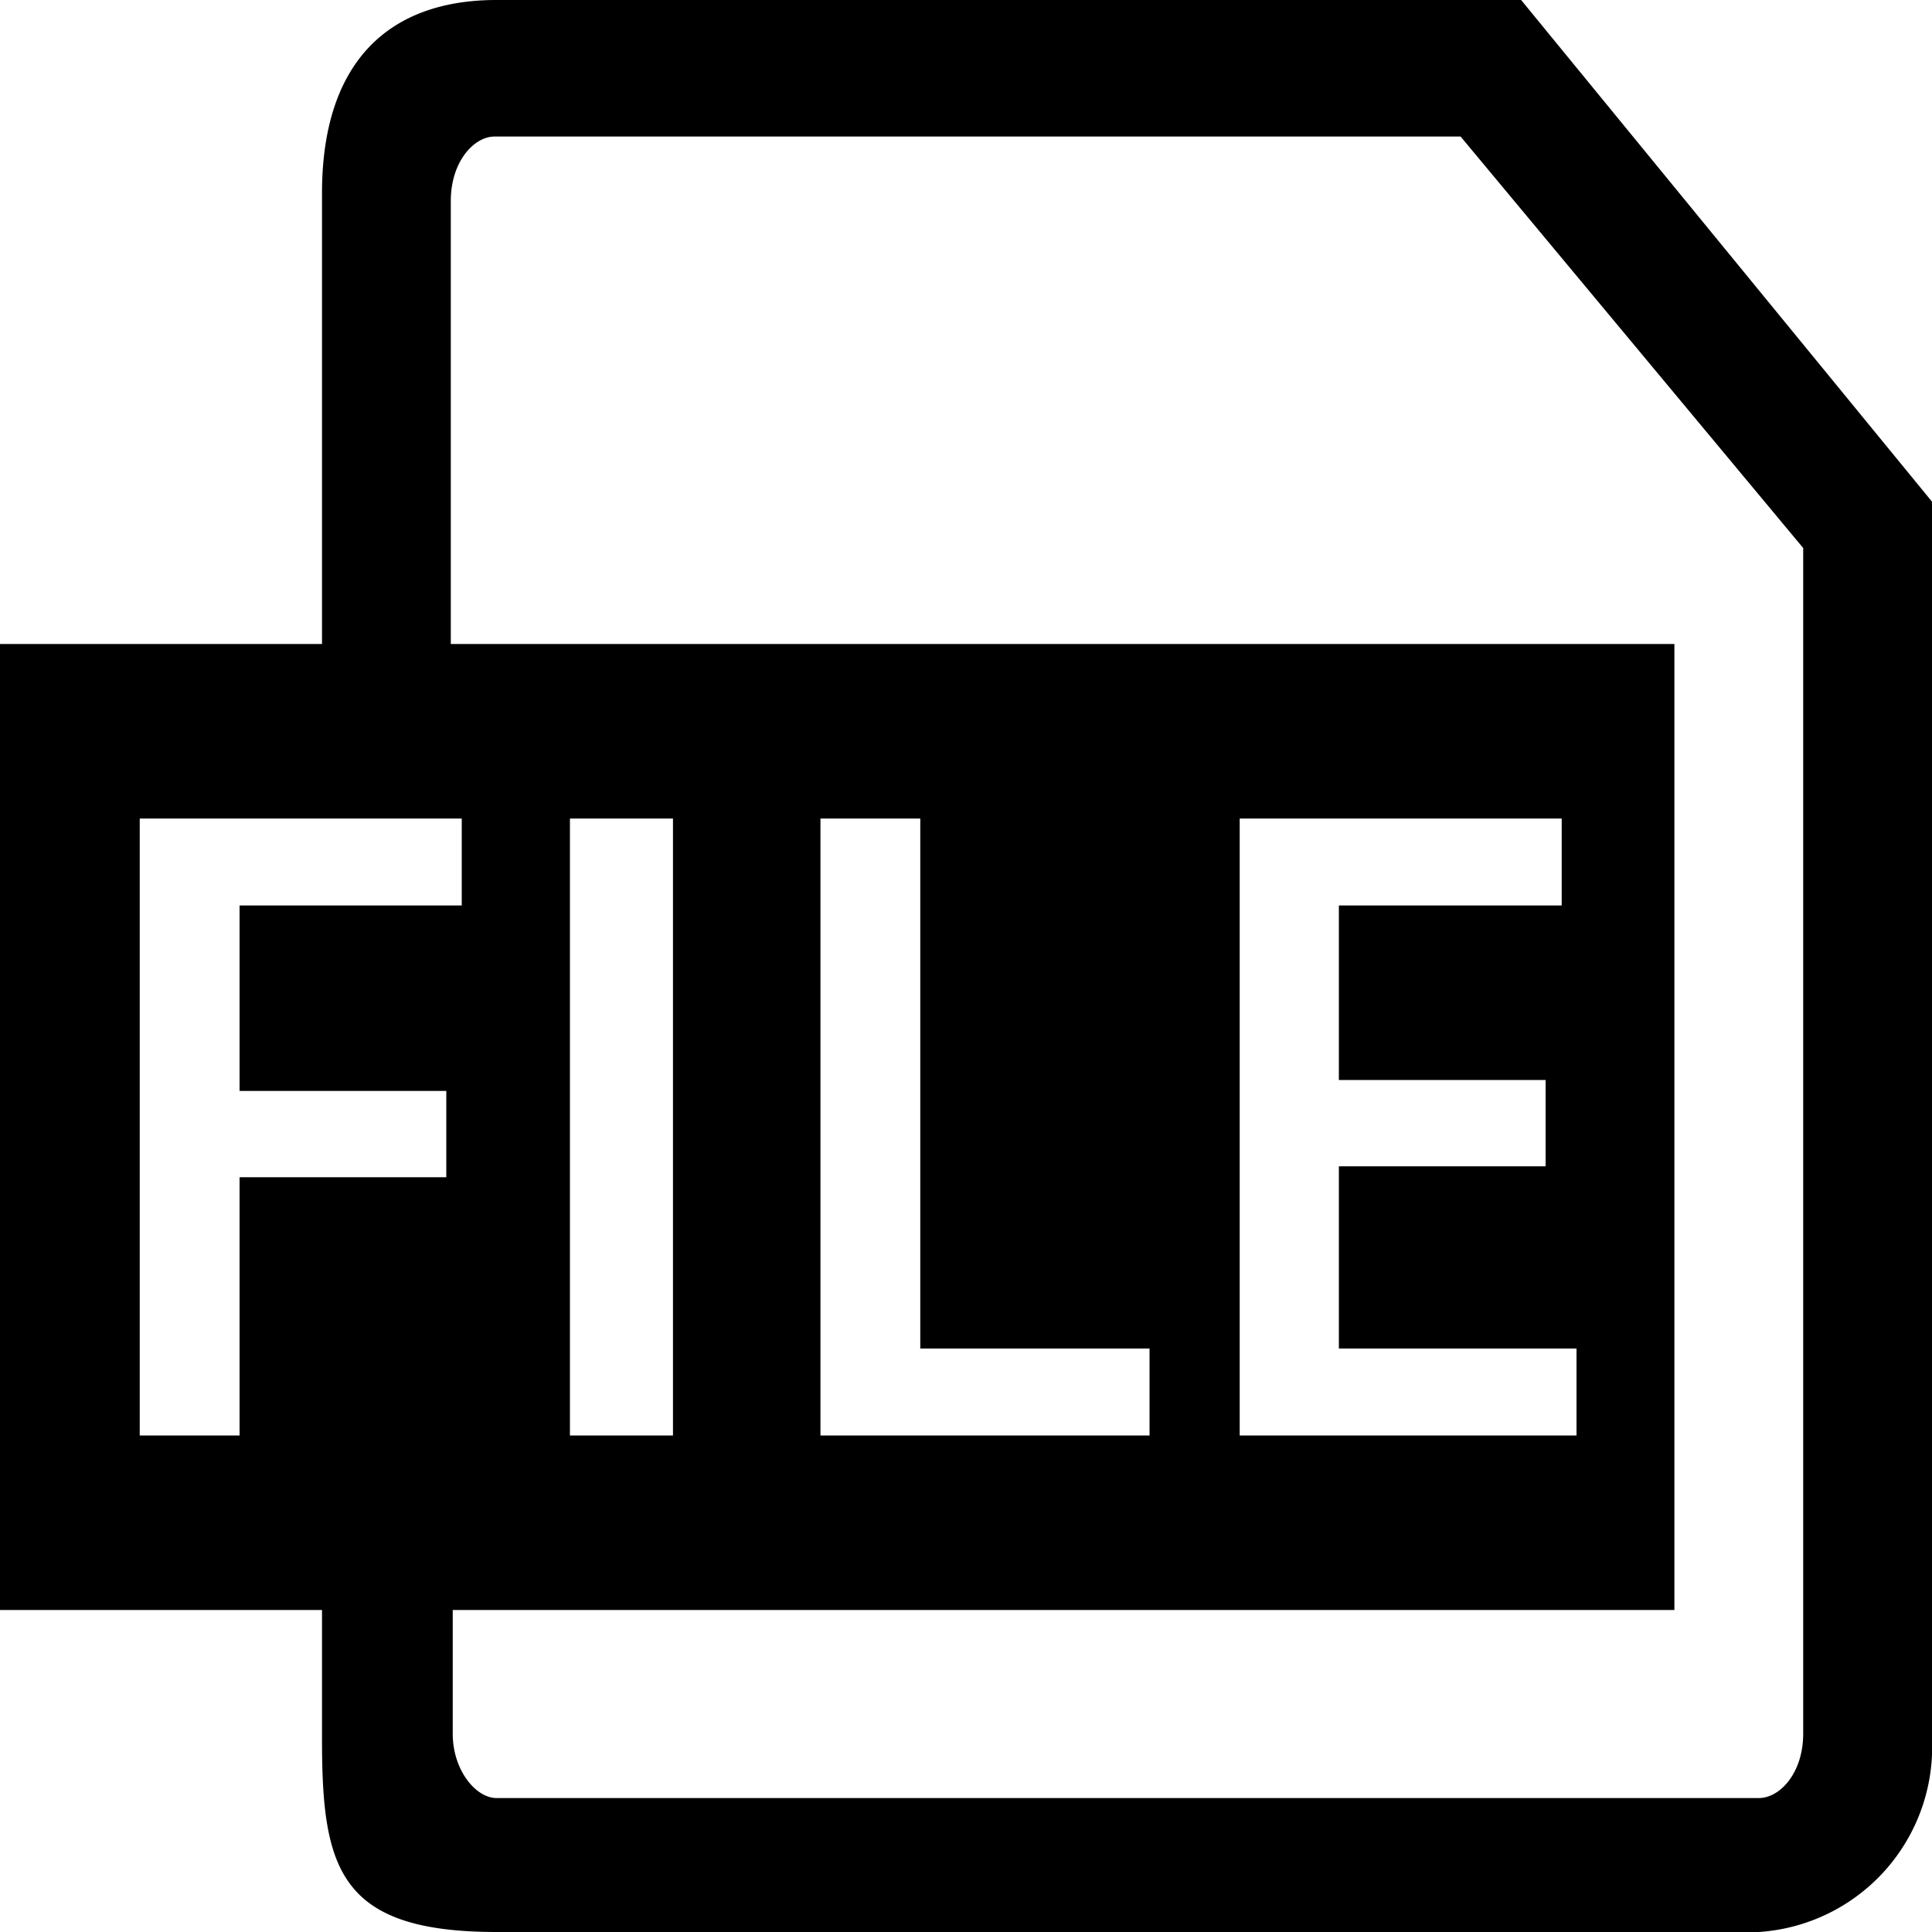 <svg xmlns="http://www.w3.org/2000/svg" viewBox="0 0 30 30"><path d="M23.62,0H7.71C6,0,5,1,5,3H5v7H0V25H5v2c0,2,.25,3,2.71,3h19.6a2.88,2.88,0,0,0,2.69-3V7.79ZM3.72,22.29H2.17V12.71h5v1.35H3.72v2.88H6.93v1.34H3.72ZM28,26.92c0,.61-.36,1-.69,1H7.71c-.32,0-.68-.43-.68-1V25H26V10H7V3H7v.12c0-.61.36-1,.68-1h15L28,8.51ZM8.85,22.29V12.71h1.6v9.58Zm9-1.35v1.35H12.74V12.71h1.55v8.23ZM24,16.77v1.34H20.79v2.83h3.69v1.35H19.25V12.71h5v1.35H20.79v2.71Z"/></svg>
